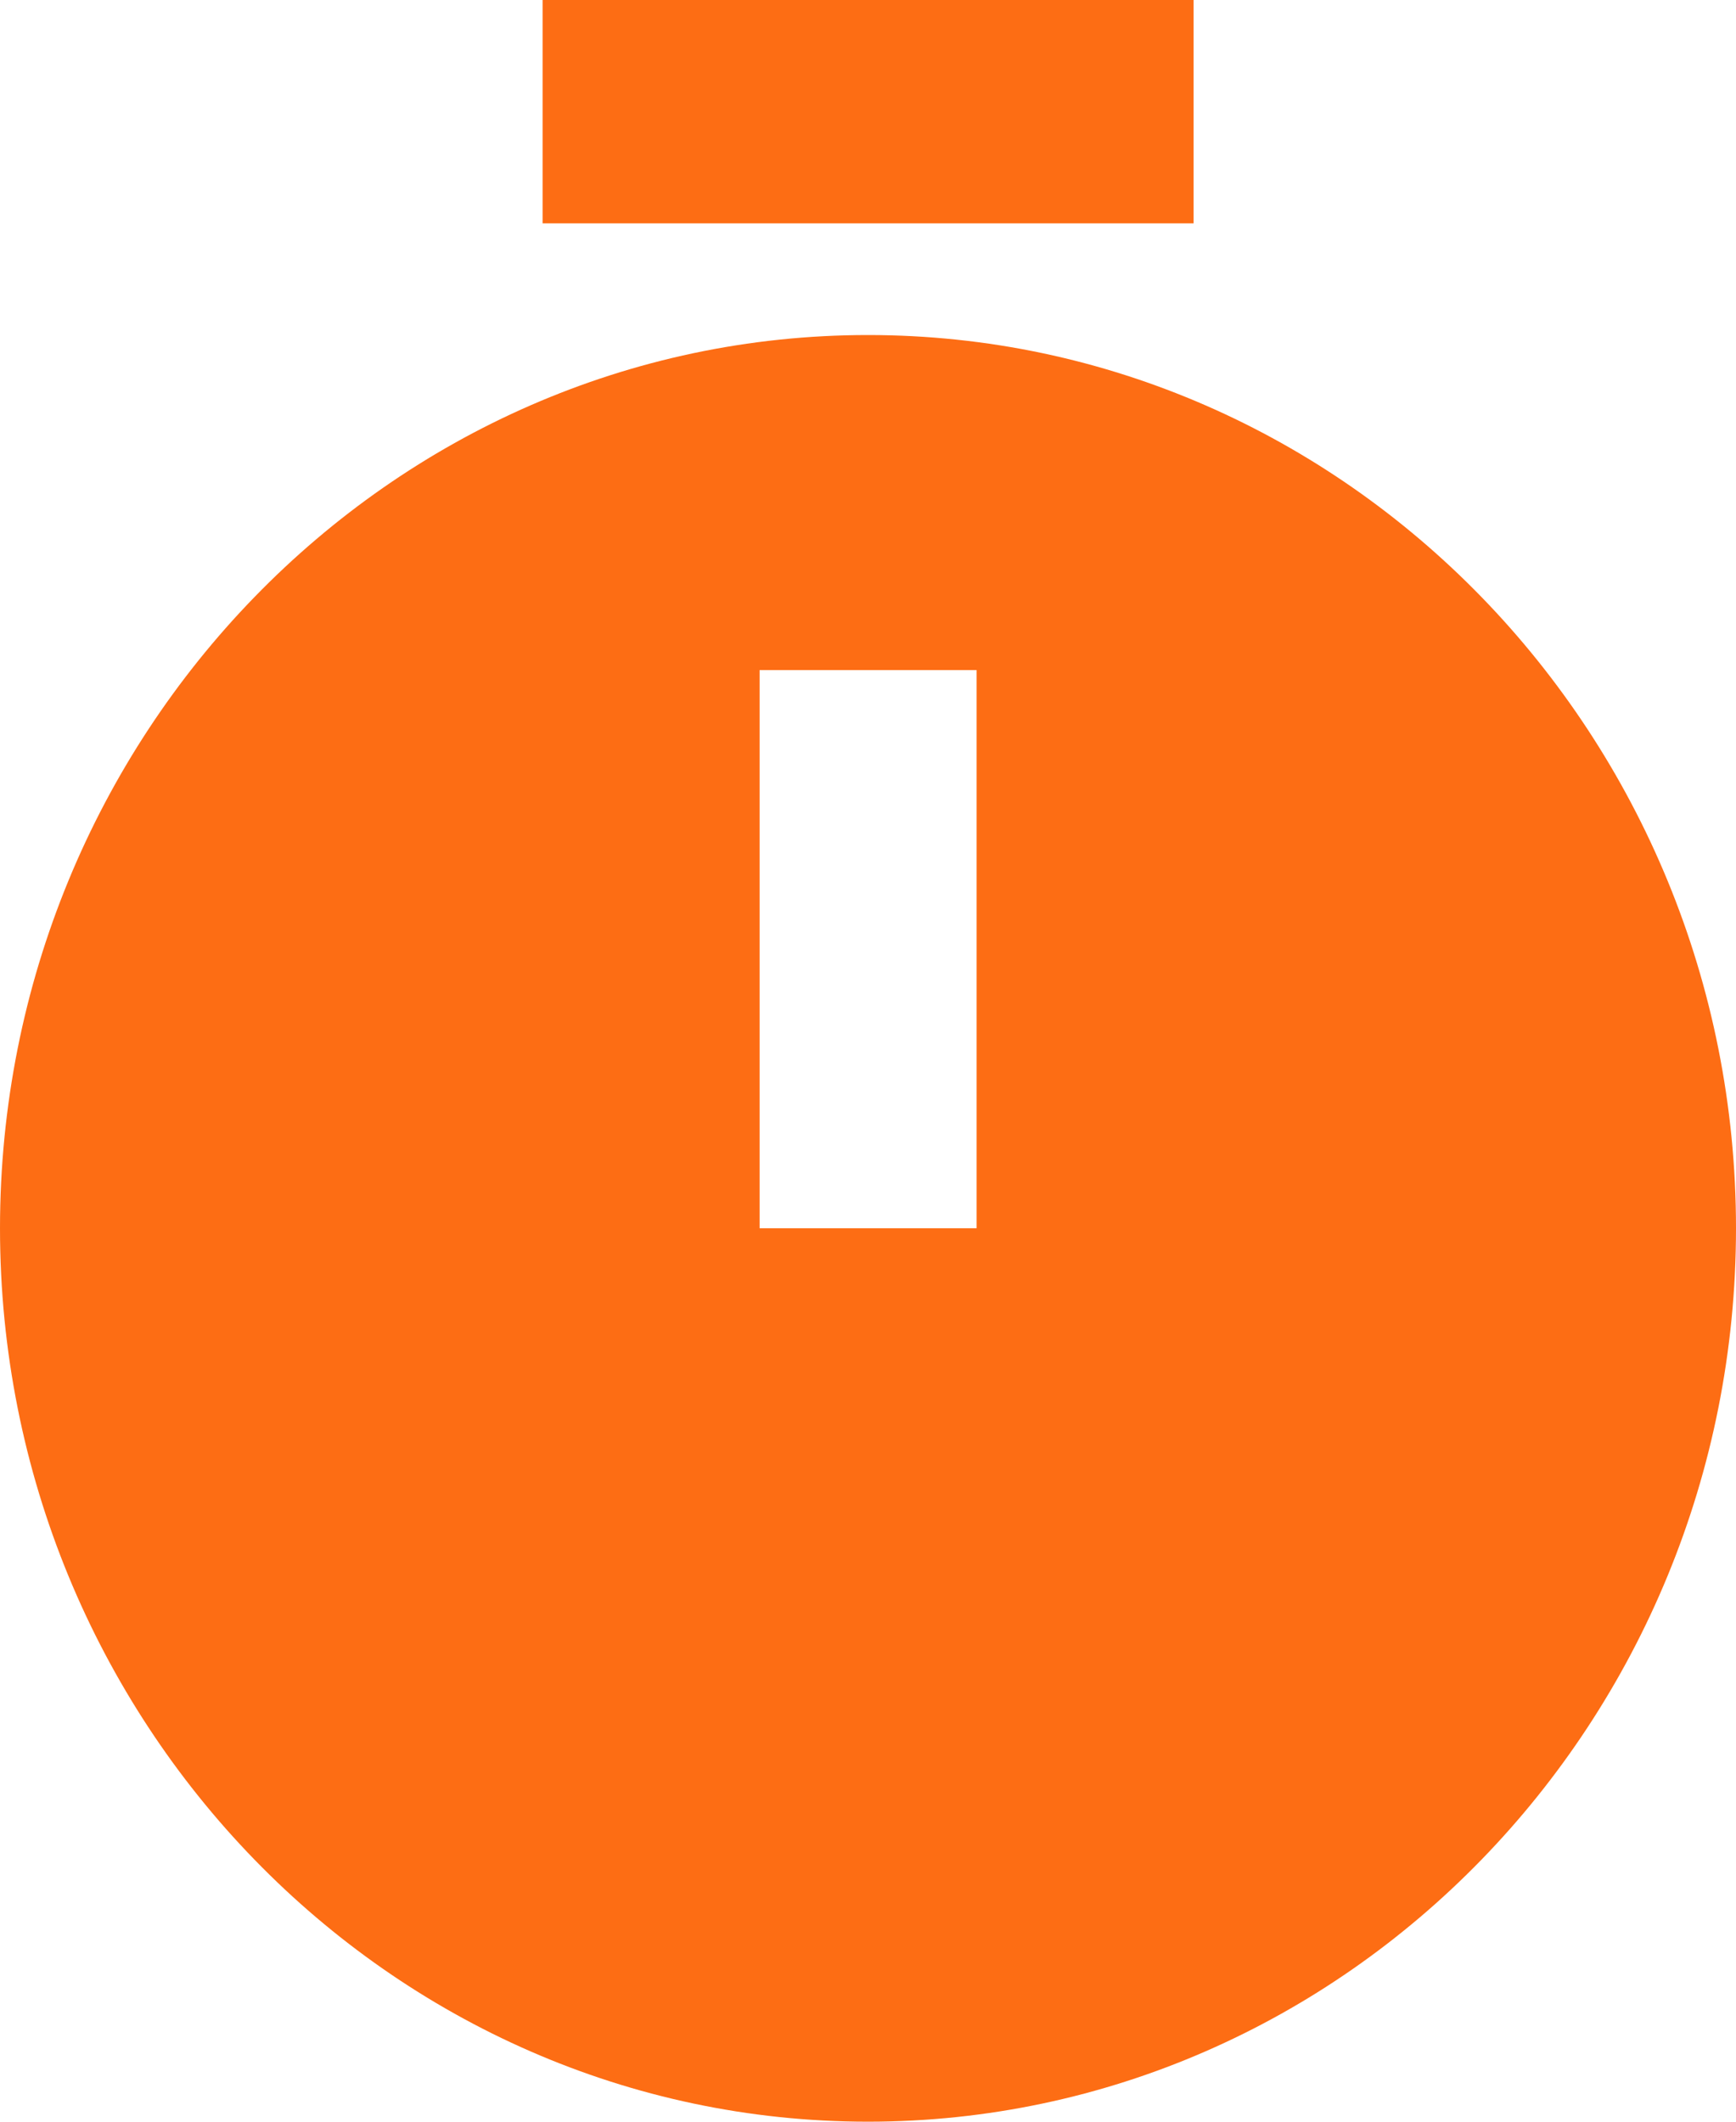 <svg width="9" height="11" viewBox="0 0 9 11" fill="none" xmlns="http://www.w3.org/2000/svg">
<path d="M4.5 1.737C2.019 1.737 7.62939e-06 3.815 7.62939e-06 6.368C7.62939e-06 8.922 2.019 11 4.5 11C6.981 11 9 8.922 9 6.368C9 3.815 6.981 1.737 4.5 1.737ZM5.063 6.368H3.938V3.474H5.063V6.368ZM2.813 0H6.188V1.158H2.813V0Z" fill="#FD6D14"/>
</svg>
